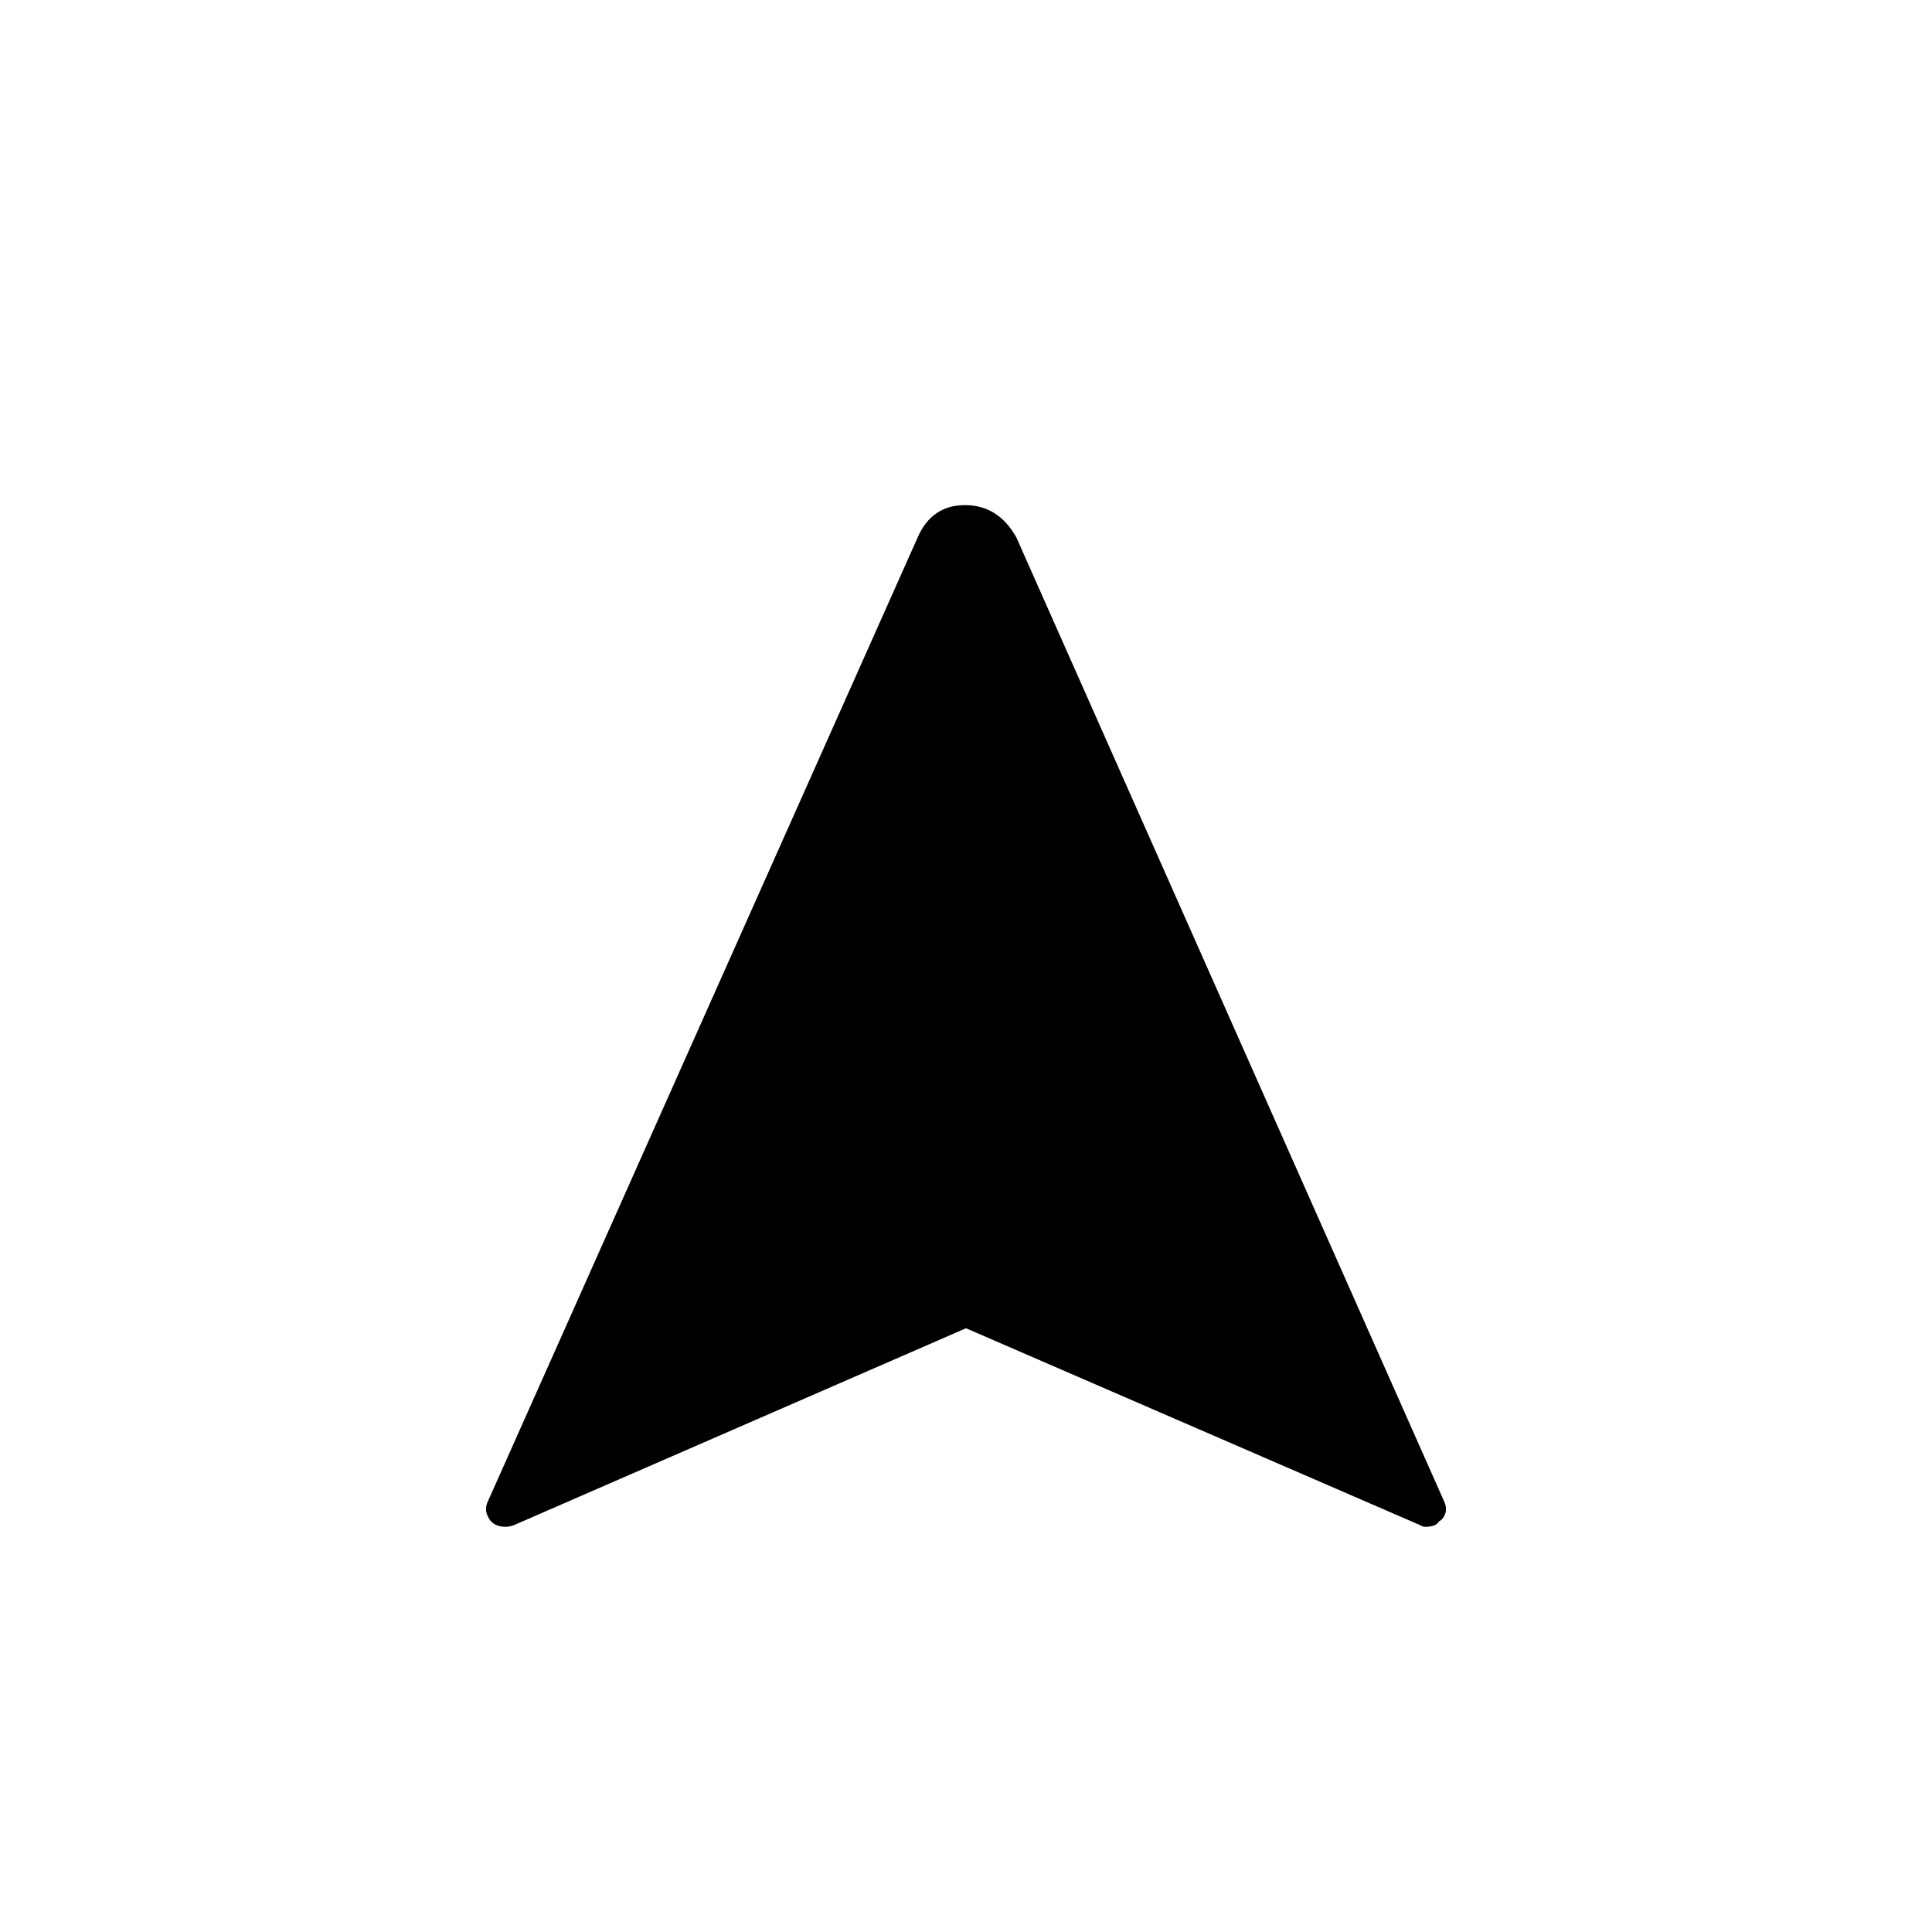 <svg xmlns="http://www.w3.org/2000/svg" height="40" width="40"><path d="M10.625 31.583Q10.5 31.625 10.375 31.604Q10.25 31.583 10.167 31.5Q10.125 31.458 10.083 31.354Q10.042 31.25 10.083 31.125L19 11.125Q19.292 10.458 19.979 10.458Q20.667 10.458 21.042 11.125L29.917 31.125Q29.958 31.25 29.917 31.354Q29.875 31.458 29.792 31.5Q29.75 31.583 29.604 31.604Q29.458 31.625 29.417 31.583L20 27.5Z"/></svg>